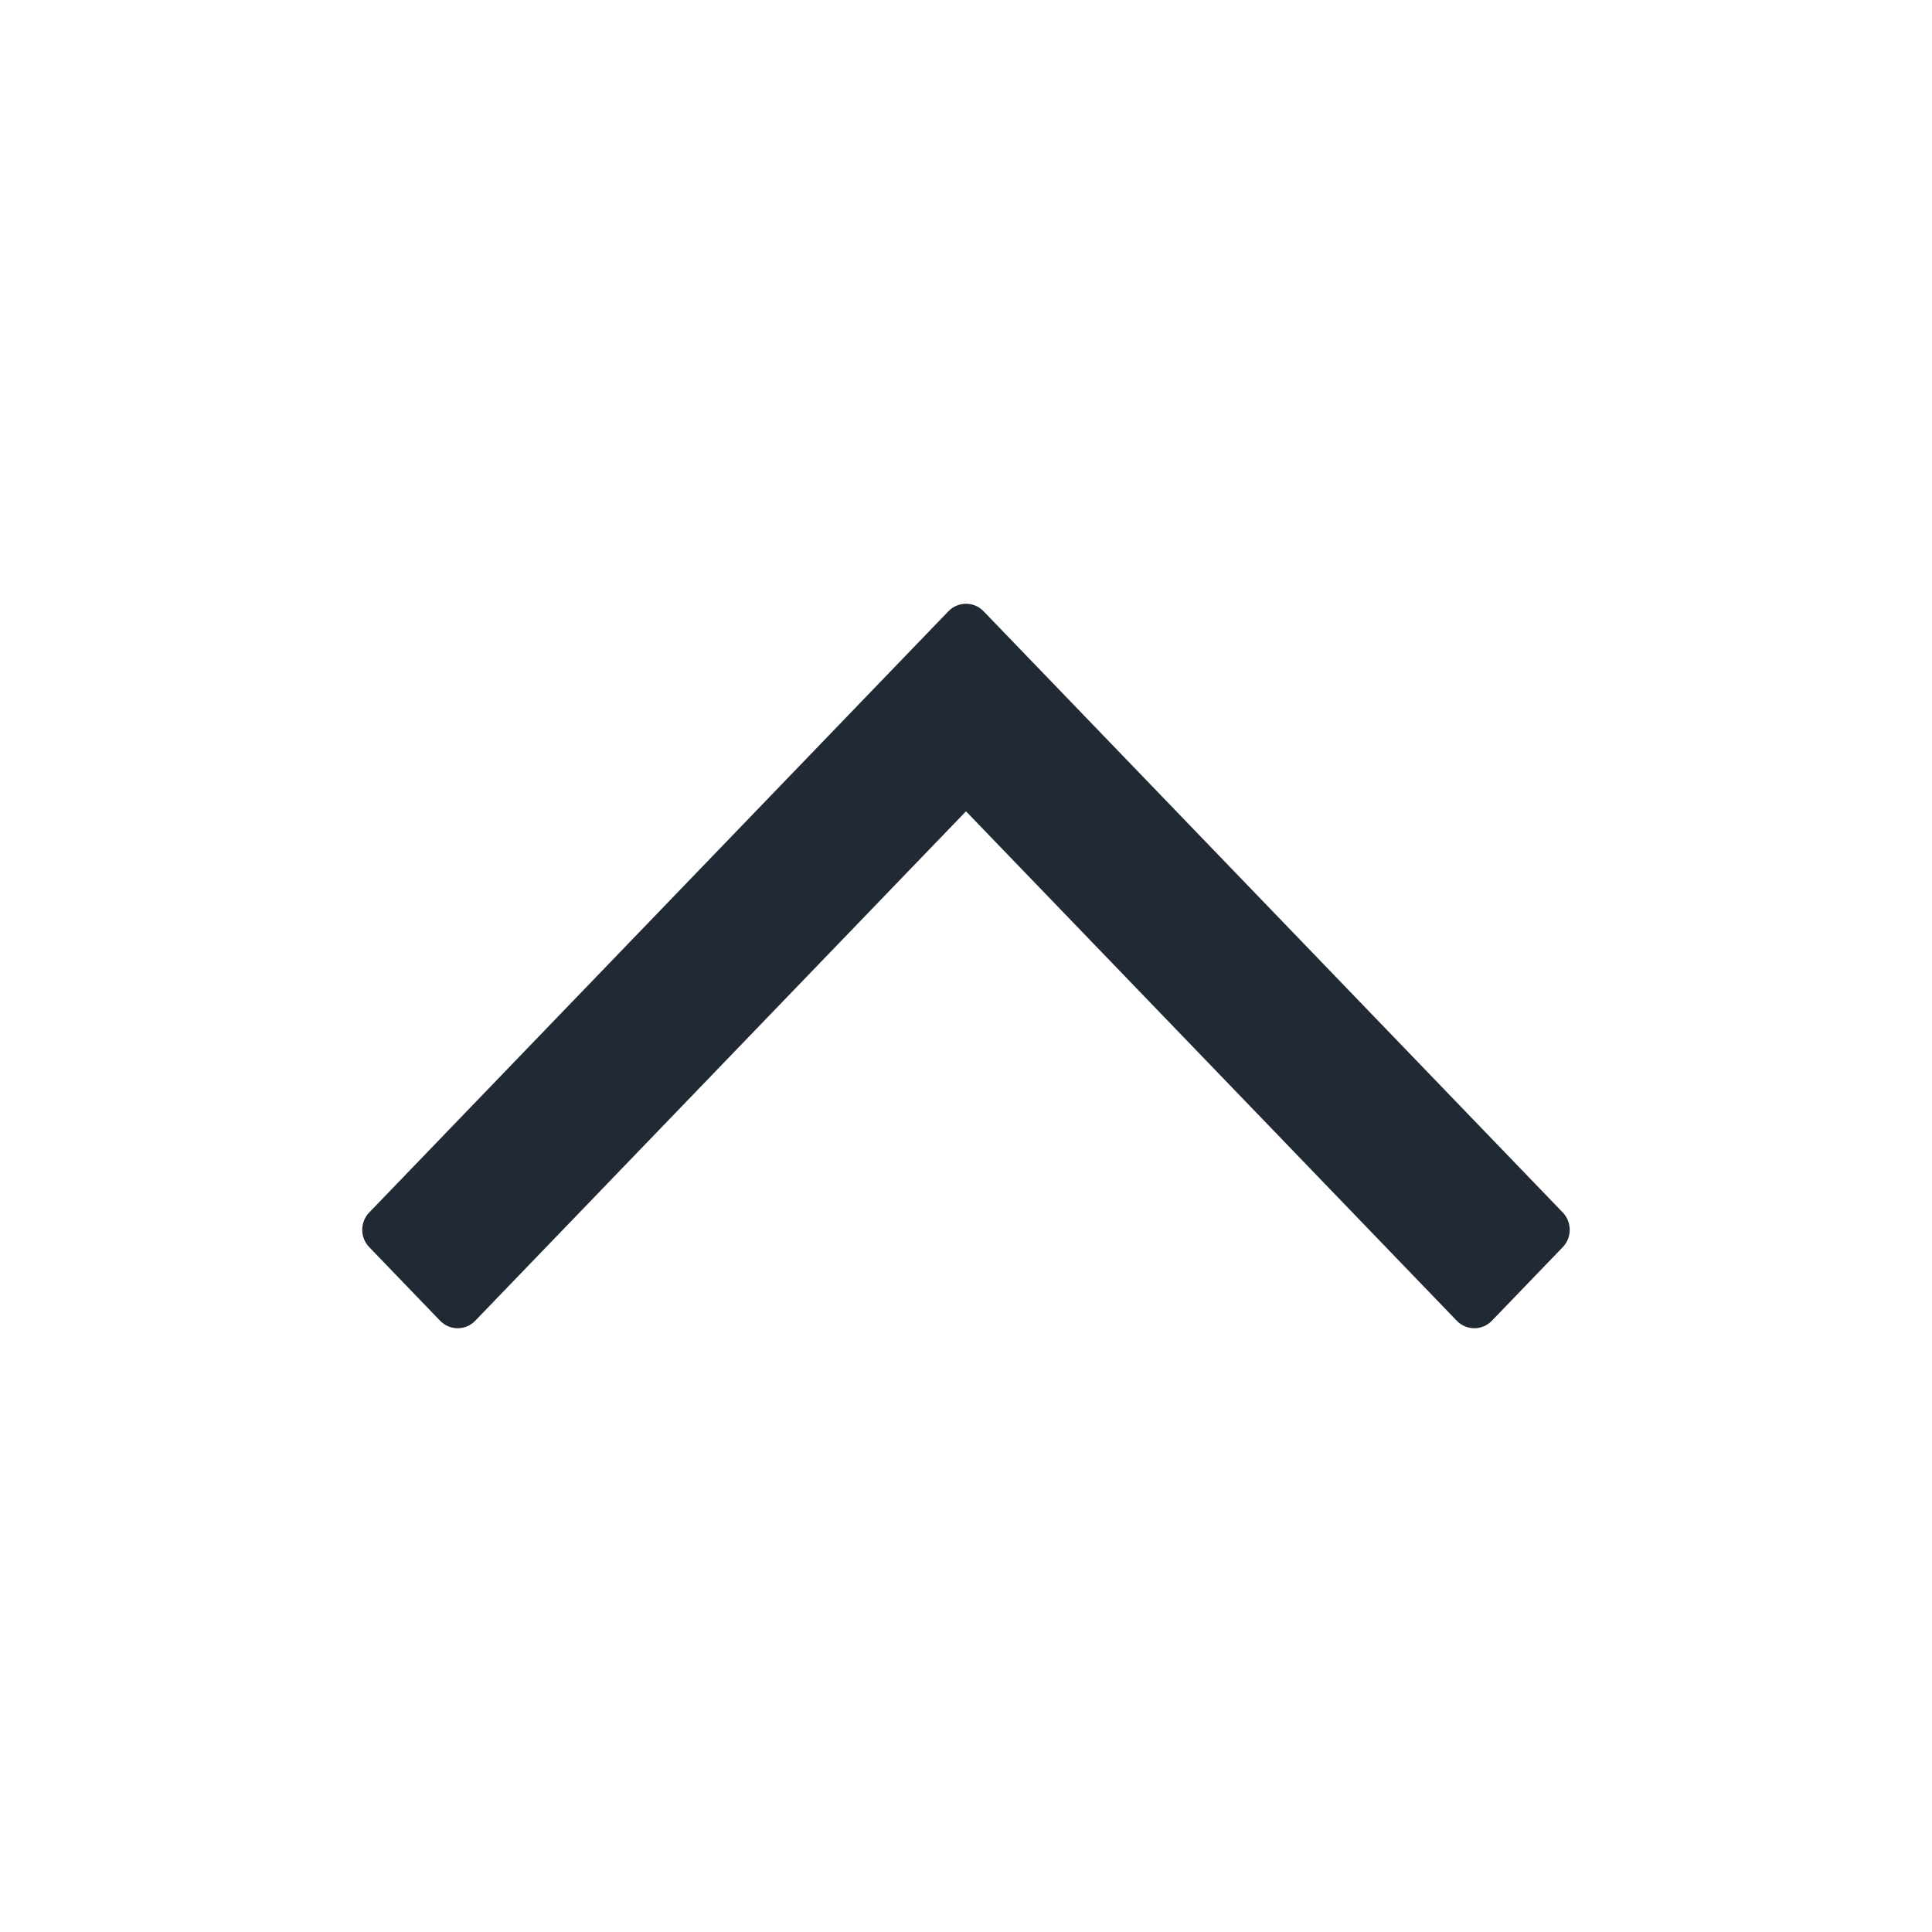 <svg width="32" height="32" viewBox="0 0 32 32" fill="none" xmlns="http://www.w3.org/2000/svg">
<path fill-rule="evenodd" clip-rule="evenodd" d="M16 13.438L24.129 21.876C24.288 22.041 24.551 22.041 24.71 21.876L25.884 20.657C26.038 20.497 26.038 20.242 25.884 20.082L16.291 10.124C16.131 9.959 15.869 9.959 15.709 10.124L6.116 20.082C5.961 20.242 5.961 20.497 6.116 20.657L7.29 21.876C7.449 22.041 7.712 22.041 7.871 21.876L16 13.438Z" fill="#212A34"/>
</svg>
